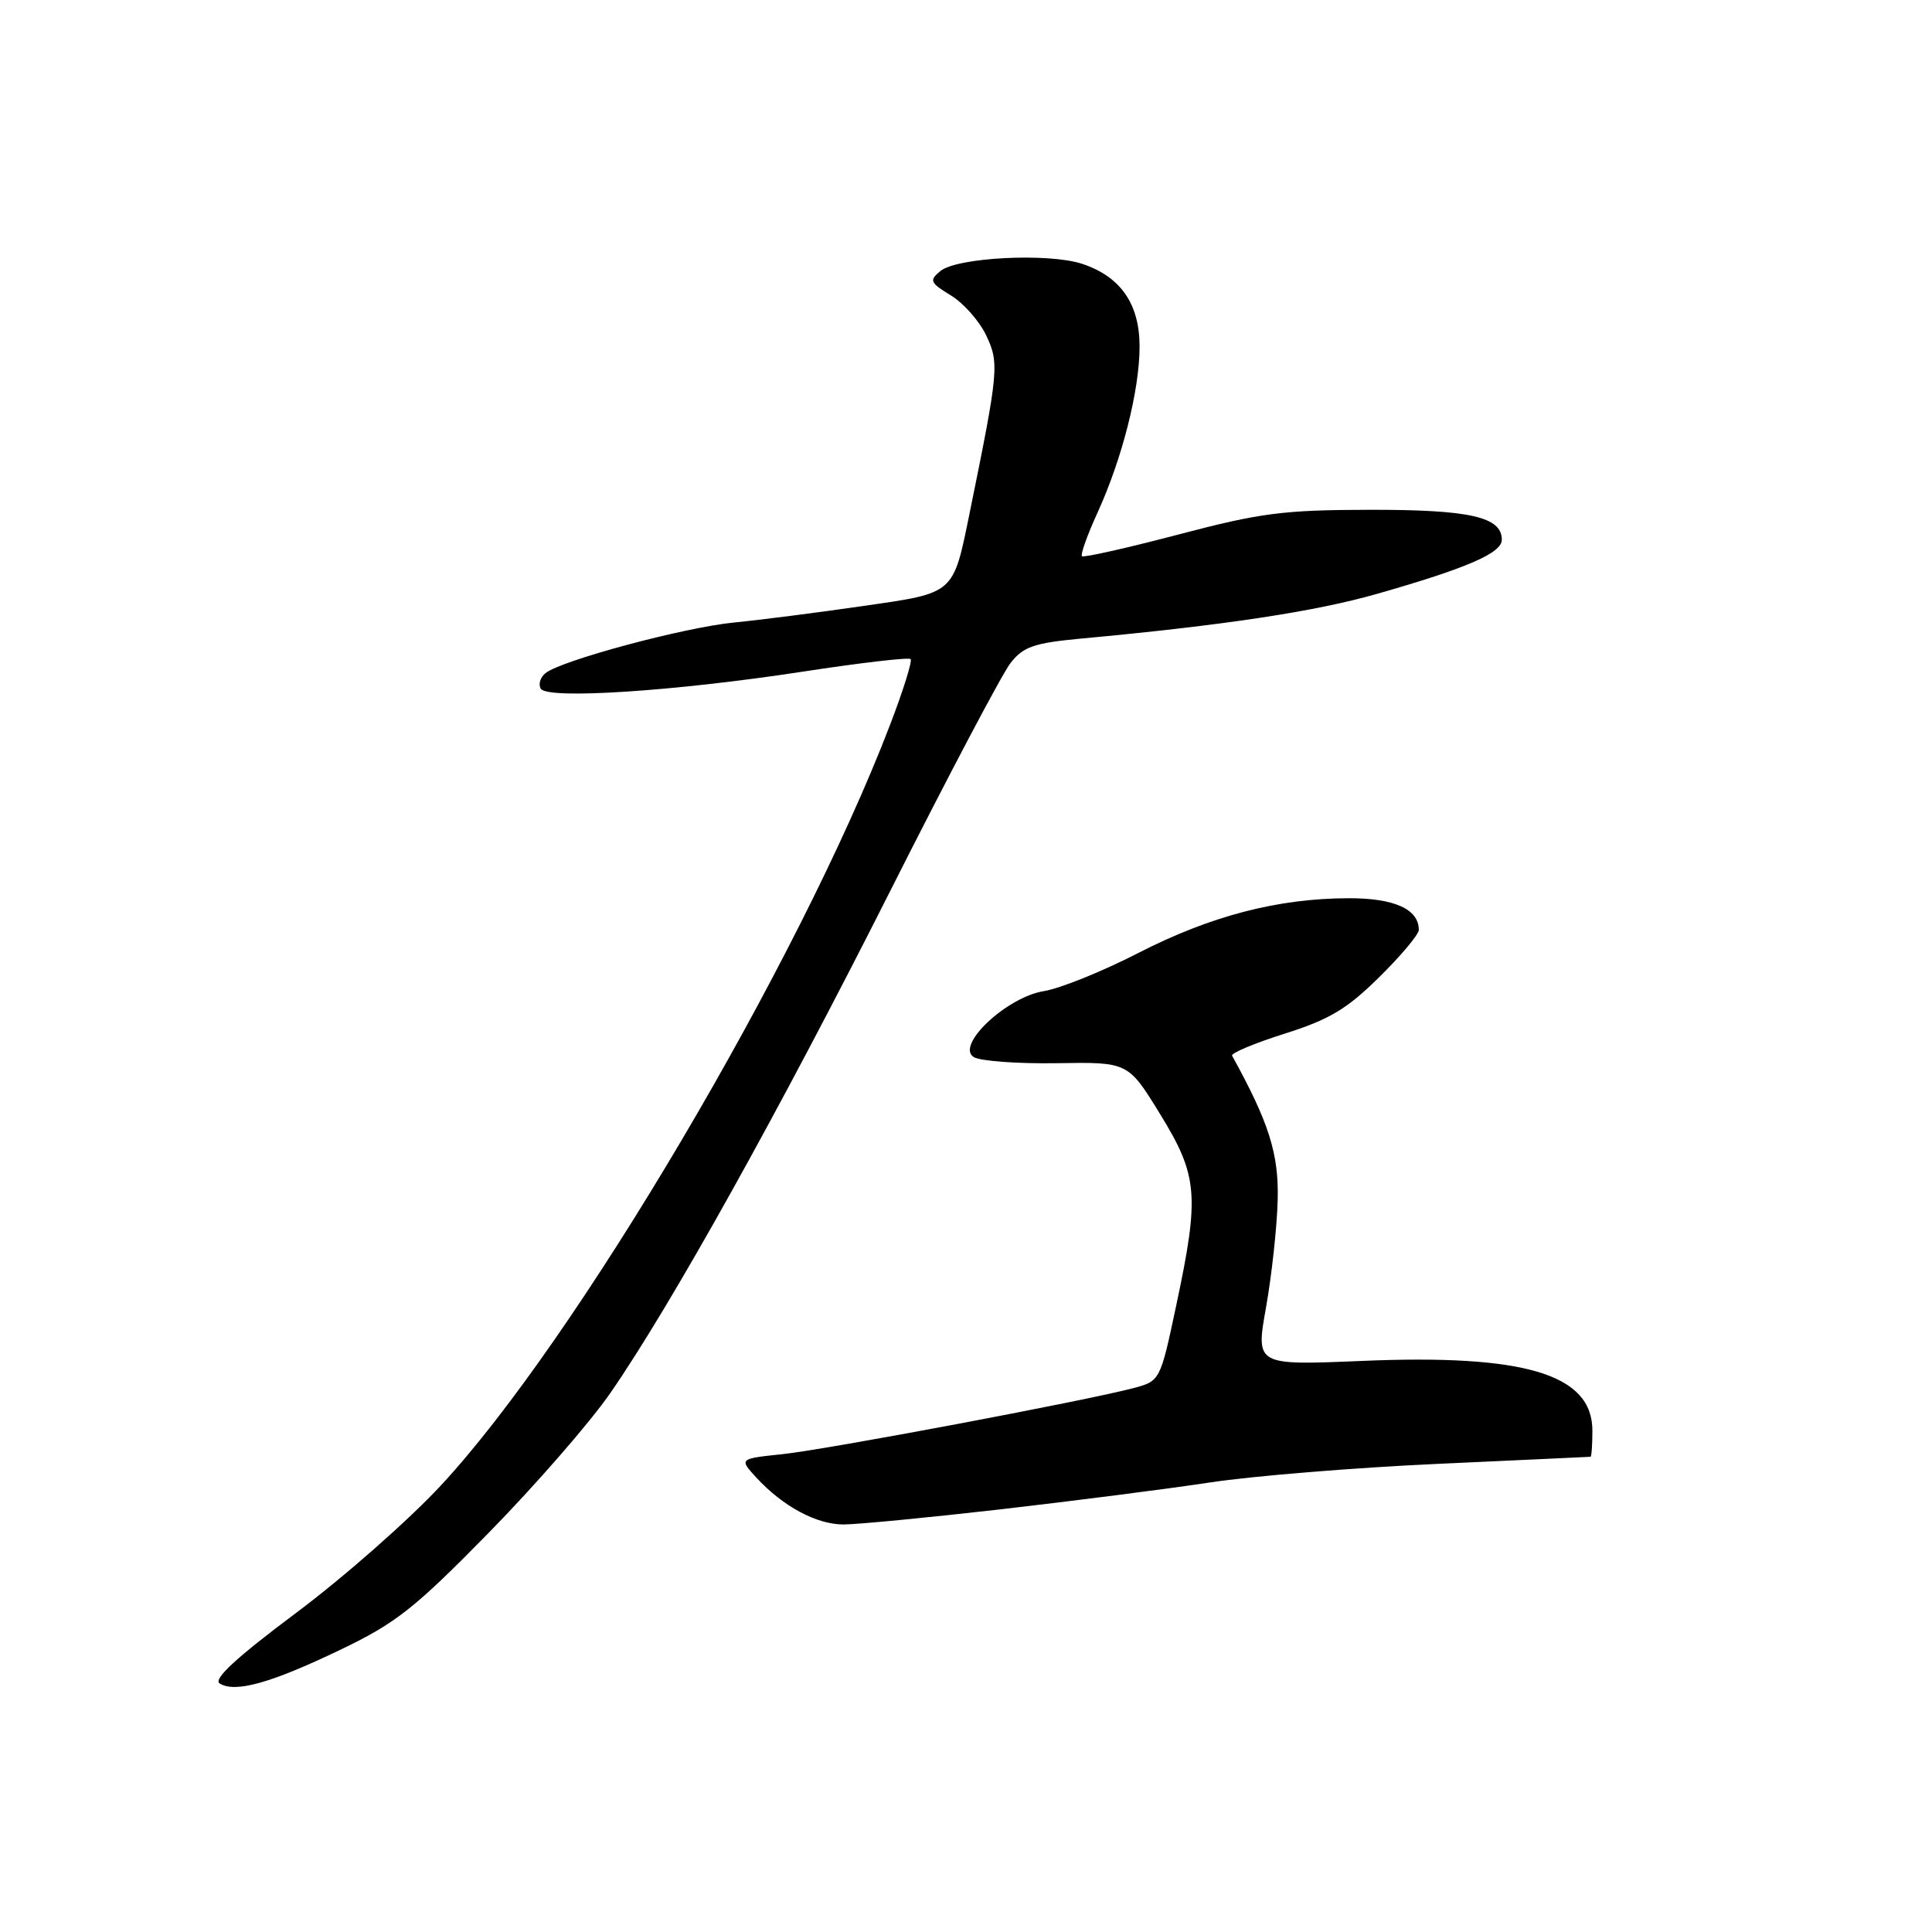 <?xml version="1.0" encoding="UTF-8" standalone="no"?>
<!DOCTYPE svg PUBLIC "-//W3C//DTD SVG 1.1//EN" "http://www.w3.org/Graphics/SVG/1.1/DTD/svg11.dtd" >
<svg xmlns="http://www.w3.org/2000/svg" xmlns:xlink="http://www.w3.org/1999/xlink" version="1.1" viewBox="0 0 256 256">
 <g >
 <path fill="currentColor"
d=" M 45.00 218.65 C 52.46 215.08 54.87 213.18 64.75 203.11 C 70.93 196.81 78.20 188.46 80.89 184.56 C 88.92 172.95 103.23 147.27 118.02 117.94 C 125.66 102.78 132.81 89.24 133.91 87.84 C 135.60 85.69 137.02 85.20 143.20 84.62 C 162.19 82.86 174.25 81.04 182.50 78.68 C 194.40 75.28 199.00 73.28 199.00 71.52 C 199.00 68.49 194.78 67.53 181.50 67.55 C 170.06 67.57 167.02 67.96 156.13 70.83 C 149.32 72.62 143.58 73.91 143.36 73.70 C 143.15 73.48 144.08 70.87 145.44 67.90 C 148.70 60.76 151.00 51.68 151.00 45.92 C 151.00 40.27 148.49 36.65 143.39 34.96 C 138.90 33.48 126.79 34.10 124.60 35.92 C 123.10 37.16 123.23 37.46 125.99 39.14 C 127.66 40.15 129.77 42.54 130.67 44.43 C 132.42 48.11 132.33 49.11 128.52 67.79 C 126.26 78.85 126.63 78.53 114.28 80.31 C 108.35 81.17 100.71 82.15 97.31 82.48 C 90.67 83.13 74.30 87.52 72.26 89.21 C 71.58 89.77 71.31 90.69 71.66 91.26 C 72.55 92.70 89.37 91.60 106.35 89.00 C 113.97 87.83 120.41 87.08 120.66 87.33 C 120.91 87.57 119.67 91.54 117.90 96.14 C 105.87 127.51 76.23 177.68 58.41 196.84 C 54.15 201.43 45.51 209.03 39.23 213.72 C 31.31 219.64 28.20 222.51 29.11 223.07 C 31.16 224.34 35.84 223.04 45.00 218.65 Z  M 132.54 200.00 C 142.18 198.89 154.67 197.29 160.29 196.44 C 165.90 195.58 179.50 194.47 190.50 193.97 C 201.50 193.47 210.61 193.04 210.75 193.03 C 210.89 193.01 211.00 191.46 211.00 189.57 C 211.00 182.10 202.10 179.41 180.44 180.33 C 166.38 180.92 166.38 180.92 167.76 173.21 C 168.51 168.97 169.21 162.57 169.30 159.00 C 169.46 152.89 168.14 148.73 163.26 139.89 C 163.08 139.55 166.20 138.24 170.21 136.97 C 176.14 135.10 178.48 133.70 182.75 129.48 C 185.64 126.64 188.00 123.82 188.00 123.22 C 188.00 120.47 184.75 119.00 178.68 119.02 C 169.31 119.04 160.42 121.36 150.84 126.27 C 146.08 128.72 140.44 130.99 138.31 131.33 C 133.40 132.12 126.61 138.49 129.01 140.06 C 129.83 140.59 134.77 140.96 139.99 140.88 C 149.48 140.72 149.48 140.72 153.71 147.61 C 158.75 155.80 158.96 158.39 155.86 172.96 C 153.73 183.00 153.73 183.00 150.11 183.95 C 143.58 185.66 109.62 192.05 103.71 192.68 C 97.93 193.29 97.93 193.29 100.21 195.78 C 103.73 199.60 108.17 201.99 111.75 202.00 C 113.54 202.00 122.90 201.10 132.54 200.00 Z "/>
</g>
</svg>
